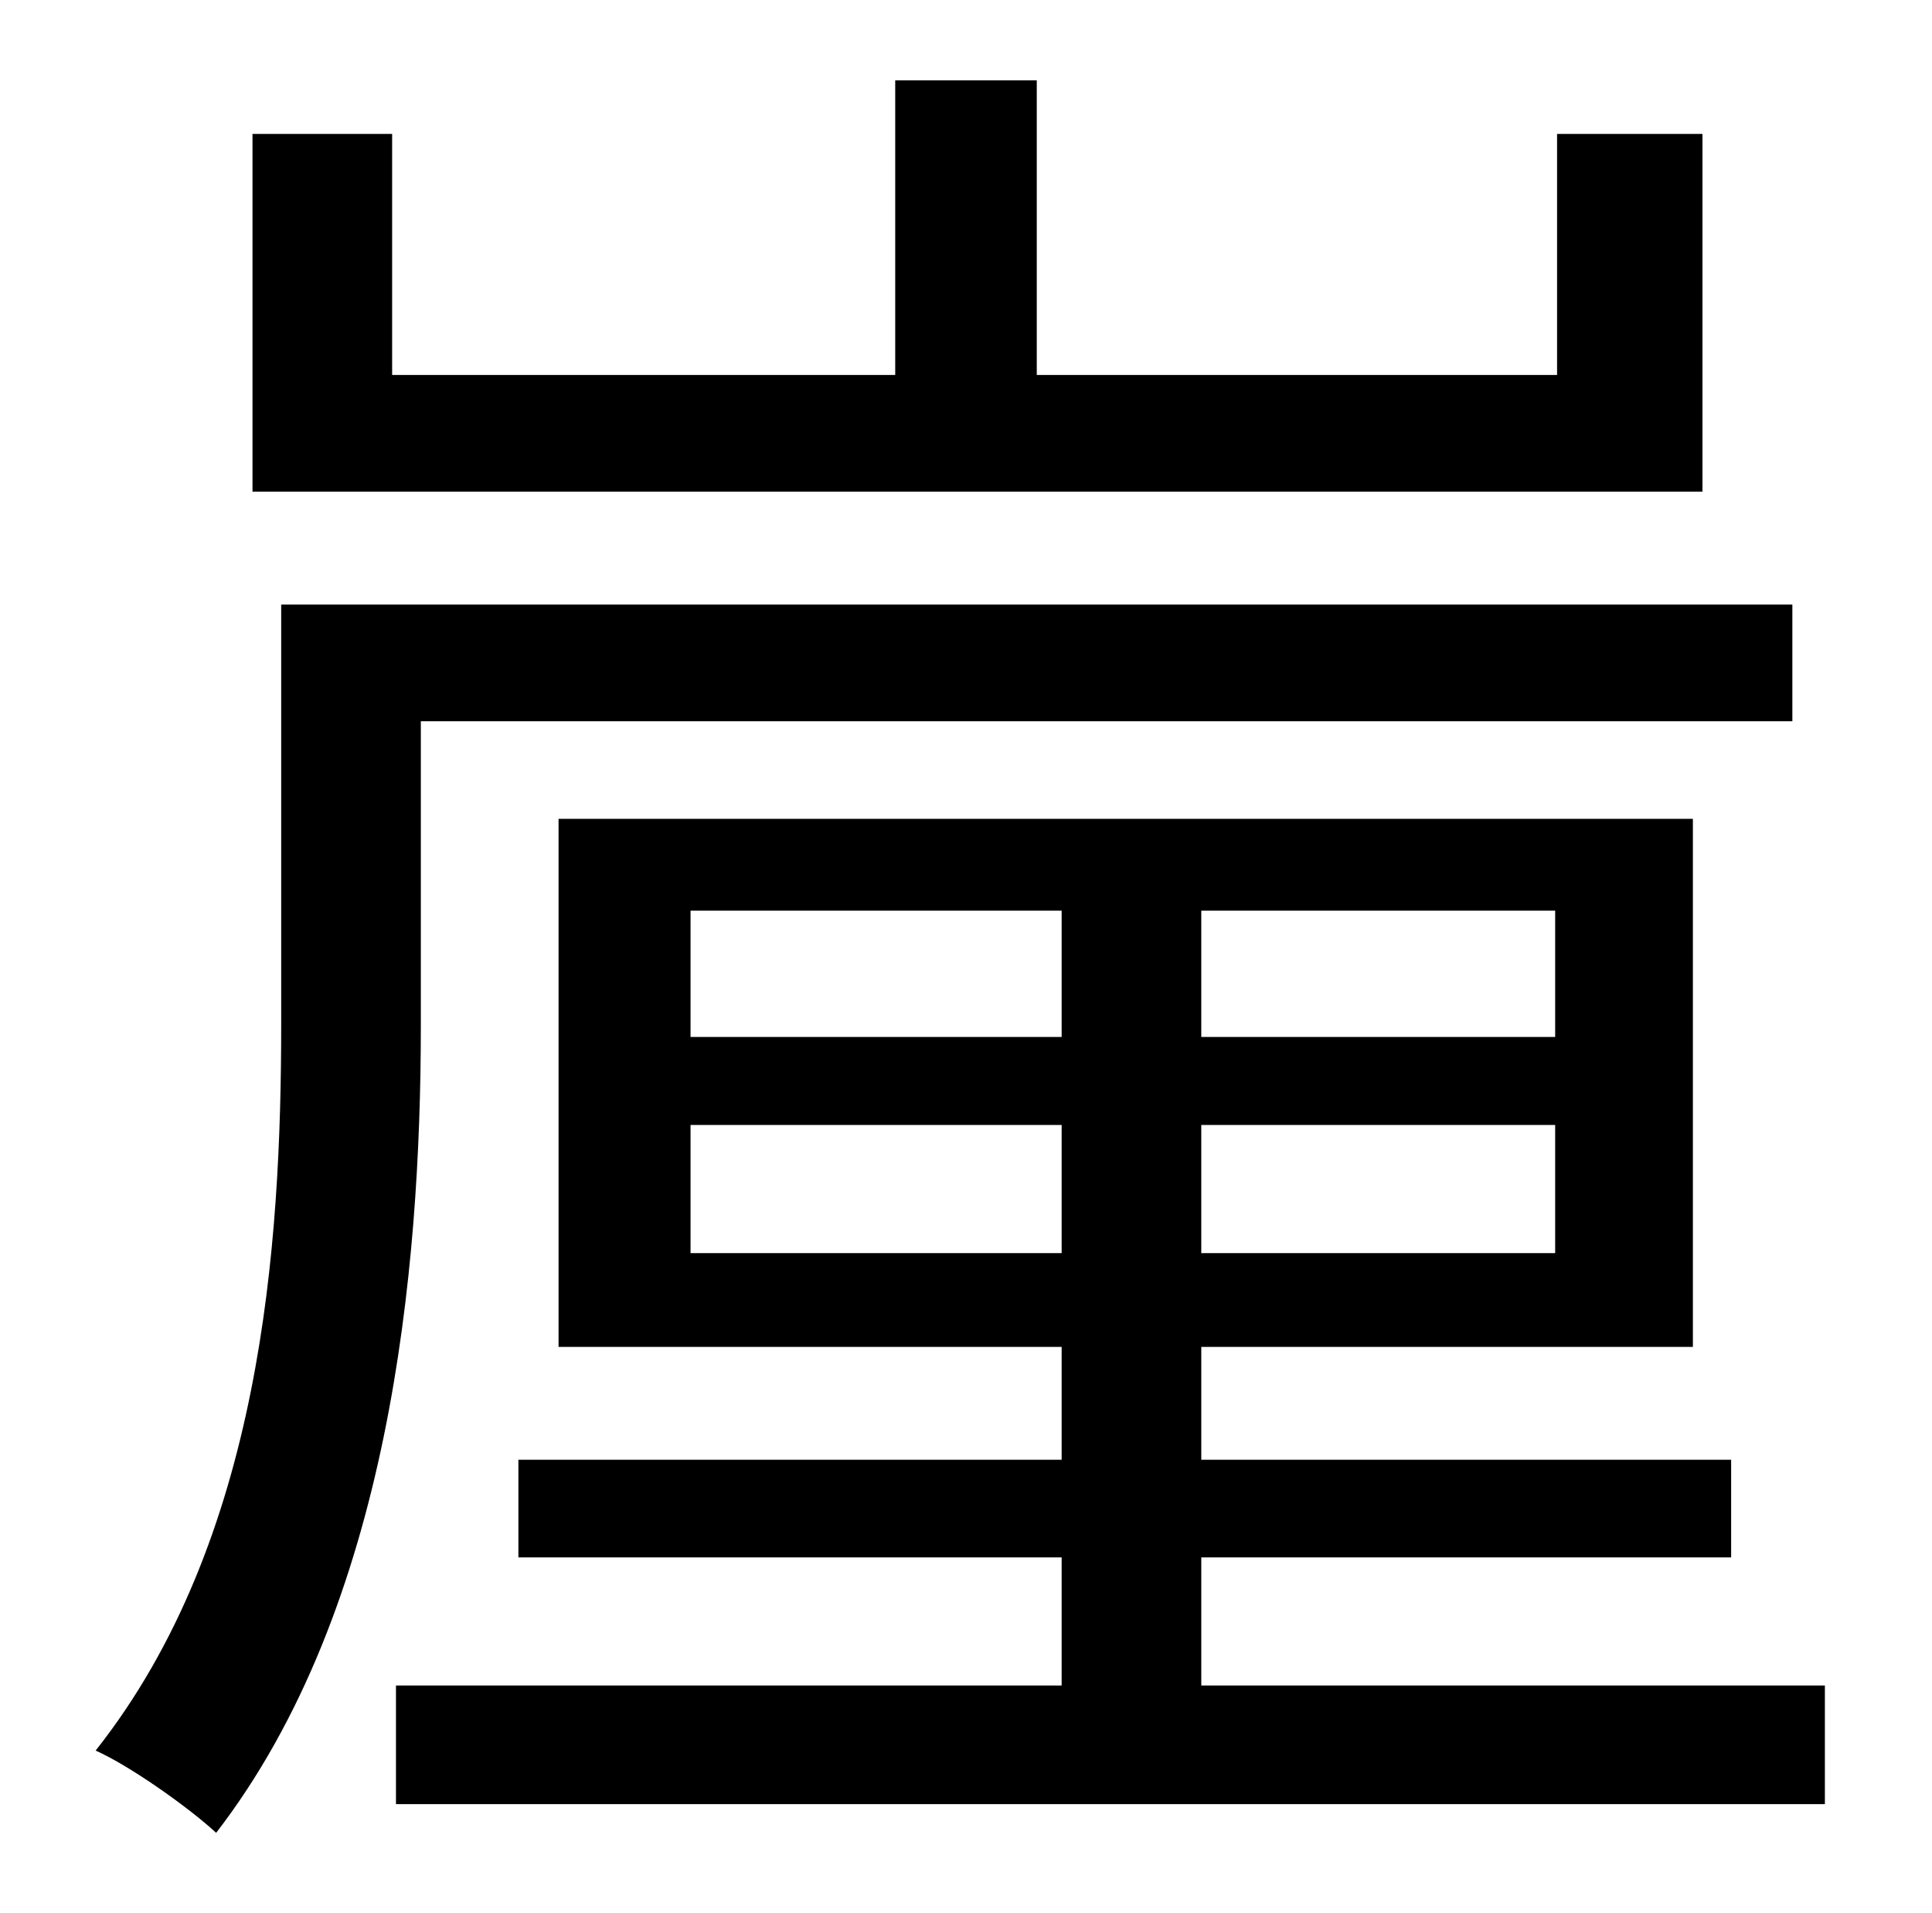 <?xml version="1.0" standalone="no"?>
<!DOCTYPE svg PUBLIC "-//W3C//DTD SVG 1.1//EN" "http://www.w3.org/Graphics/SVG/1.1/DTD/svg11.dtd" >
<svg xmlns="http://www.w3.org/2000/svg" xmlns:xlink="http://www.w3.org/1999/xlink" version="1.1" viewBox="-10 0 1010 1000">
   <path fill="currentColor"
d="M880 70v187h-758v-187h73v126h263v-154h74v154h272v-126h76zM210 377v159c0 128 -16 304 -107 422c-14 -13 -45 -35 -63 -43c87 -110 97 -264 97 -380v-219h790v61h-717zM351 655h194v-67h-194v67zM351 476v66h194v-66h-194zM803 542v-66h-185v66h185zM803 655v-67h-185
v67h185zM618 881h326v62h-747v-62h348v-67h-284v-51h284v-59h-263v-276h593v276h-257v59h277v51h-277v67z" />
</svg>
